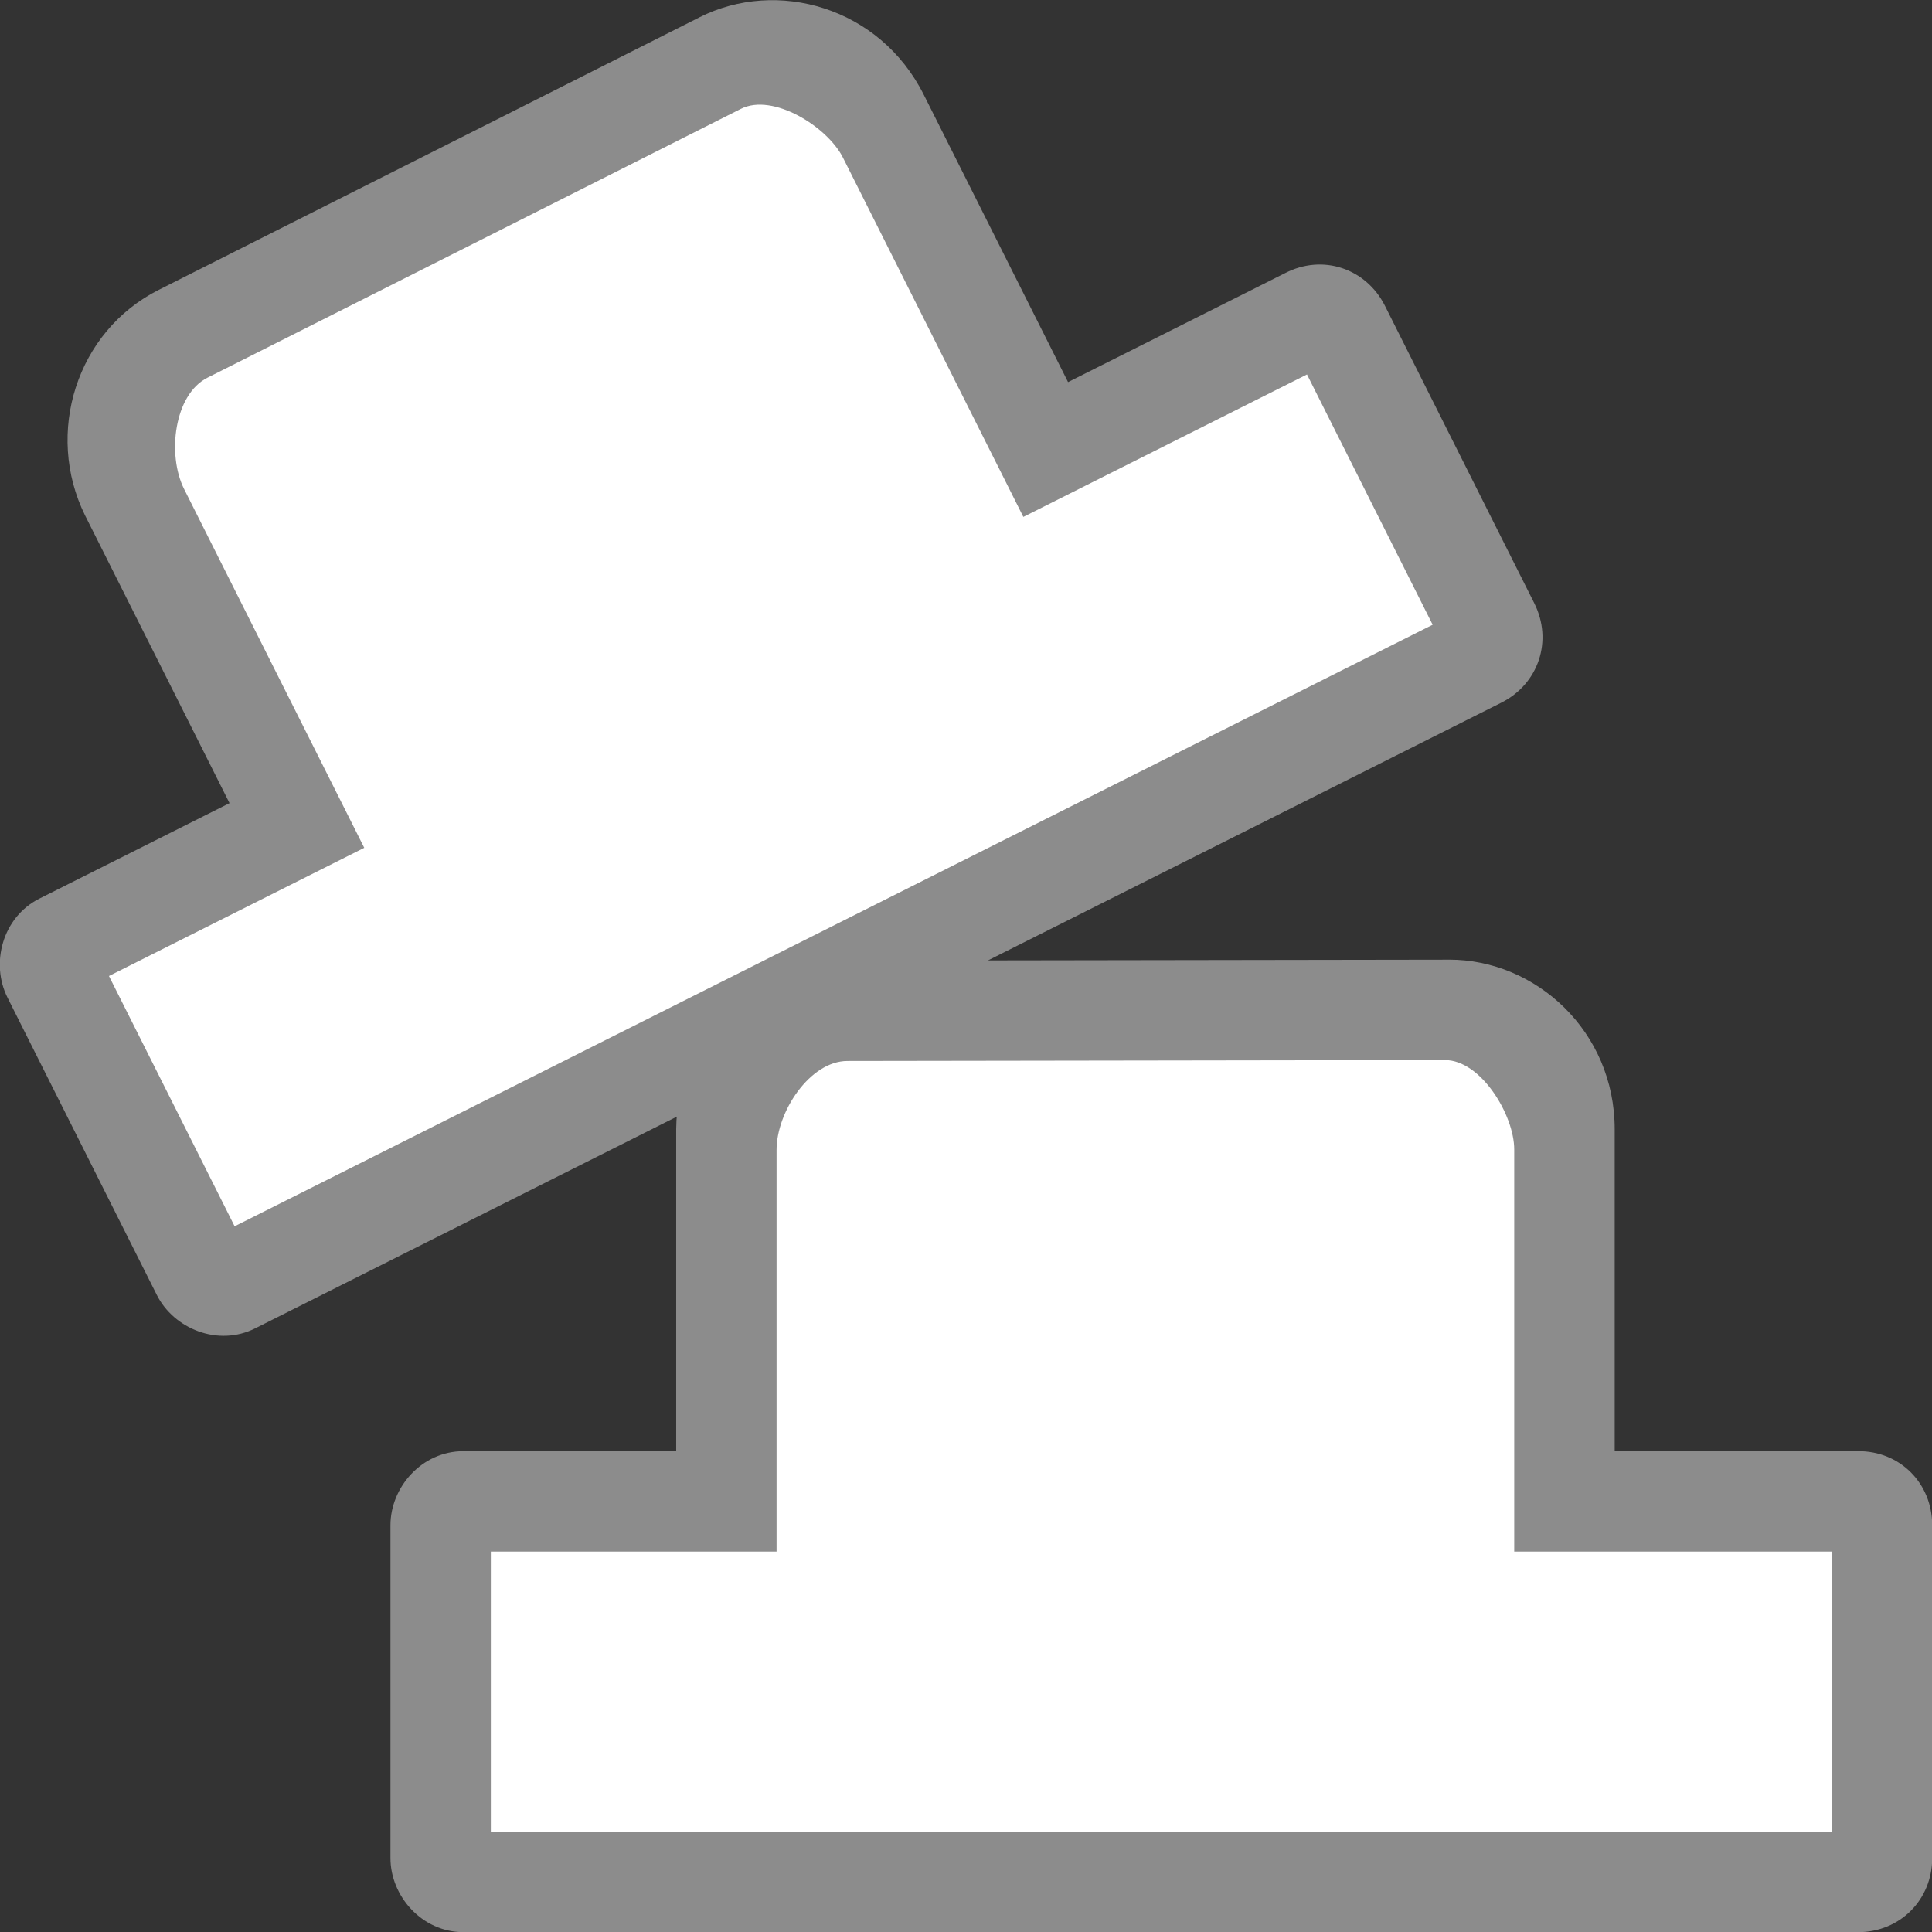 <svg width="48" version="1.1" xmlns="http://www.w3.org/2000/svg" height="48">
<rect width="100%" height="100%" fill="#333333" stroke="none"/>
<defs id="defs12">
<clipPath id="clipPath3613">
<rect width="84" x="6" y="6" rx="6" ry="6" height="84" style="fill:#fff;stroke:none" id="rect3615"/>
</clipPath>
<clipPath id="clipPath3613-8">
<rect width="84" x="6" y="6" rx="6" height="84" ry="6" style="fill:#fff;stroke:none" id="rect3615-4"/>
</clipPath>
</defs>
<g style="color:#000;text-rendering:auto;text-decoration-color:#000000;stroke:none;line-height:normal;fill-rule:evenodd;color-interpolation:sRGB;text-transform:none;text-indent:0;stroke-width:3.5;color-rendering:auto;solid-color:#000000;isolation:auto;font-family:sans-serif;mix-blend-mode:normal;text-align:start;shape-rendering:auto;white-space:normal;text-decoration-style:solid;solid-opacity:1;image-rendering:auto;text-decoration-line:none" id="g4150" transform="matrix(0.798,0,0,0.798,9.7,12.892)">
<path style="color-interpolation-filters:linearRGB;fill:#8c8c8c" id="path4147" d="m 32.955,13.723 -18.855,.029 c -2.871,0.001 -5.179,2.394 -5.203,5.24 v 0.008 10.025 h -6.621 c -1.302,0 -2.275,1.125 -2.275,2.307 v 10.361 c 0,1.181 0.974,2.307 2.275,2.307 h 43.418 c 1.302,0 2.307,-1.005 2.307,-2.307 v -10.361 c 0,-1.302 -0.999,-2.325 -2.33,-2.307 h -7.555 v -10.02 c 0,-3.06 -2.46,-5.287 -5.16,-5.283 z "/>
<path style="color-interpolation-filters:linearRGB;fill:#fff" id="path4160" d="m 32.832,16.849 c 1.119,-0.001 2.156,1.709 2.156,2.783 v 12.519 h 9.884 v 8.721 h -41.746 v -8.721 h 8.896 v -12.504 c 0,-1.189 1.039,-2.768 2.206,-2.77 z "/>
</g>
<g style="color:#000;text-rendering:auto;text-decoration-color:#000000;stroke:none;line-height:normal;fill-rule:evenodd;color-interpolation:sRGB;text-transform:none;text-indent:0;stroke-width:3.5;color-rendering:auto;solid-color:#000000;isolation:auto;font-family:sans-serif;mix-blend-mode:normal;text-align:start;shape-rendering:auto;white-space:normal;text-decoration-style:solid;solid-opacity:1;image-rendering:auto;text-decoration-line:none" id="g4156" transform="matrix(0.713,-0.358,0.358,0.713,-11.032,2.444)">
<path style="color-interpolation-filters:linearRGB;fill:#8c8c8c" id="path4158" d="m 32.955,13.723 -18.855,.029 c -2.871,0.001 -5.179,2.394 -5.203,5.24 v 0.008 10.025 h -6.621 c -1.302,0 -2.275,1.125 -2.275,2.307 v 10.361 c 0,1.181 0.974,2.307 2.275,2.307 h 43.418 c 1.302,0 2.307,-1.005 2.307,-2.307 v -10.361 c 0,-1.302 -0.999,-2.325 -2.33,-2.307 h -7.555 v -10.02 c 0,-3.06 -2.46,-5.287 -5.16,-5.283 z "/>
<path style="color-interpolation-filters:linearRGB;fill:#fff" id="path4161" d="m 32.832,16.849 c 1.119,-0.001 2.156,1.709 2.156,2.783 v 12.519 h 9.884 v 8.721 h -41.746 v -8.721 h 8.896 v -12.504 c 0,-1.189 1.039,-2.768 2.206,-2.77 z "/>
</g>
</svg>
